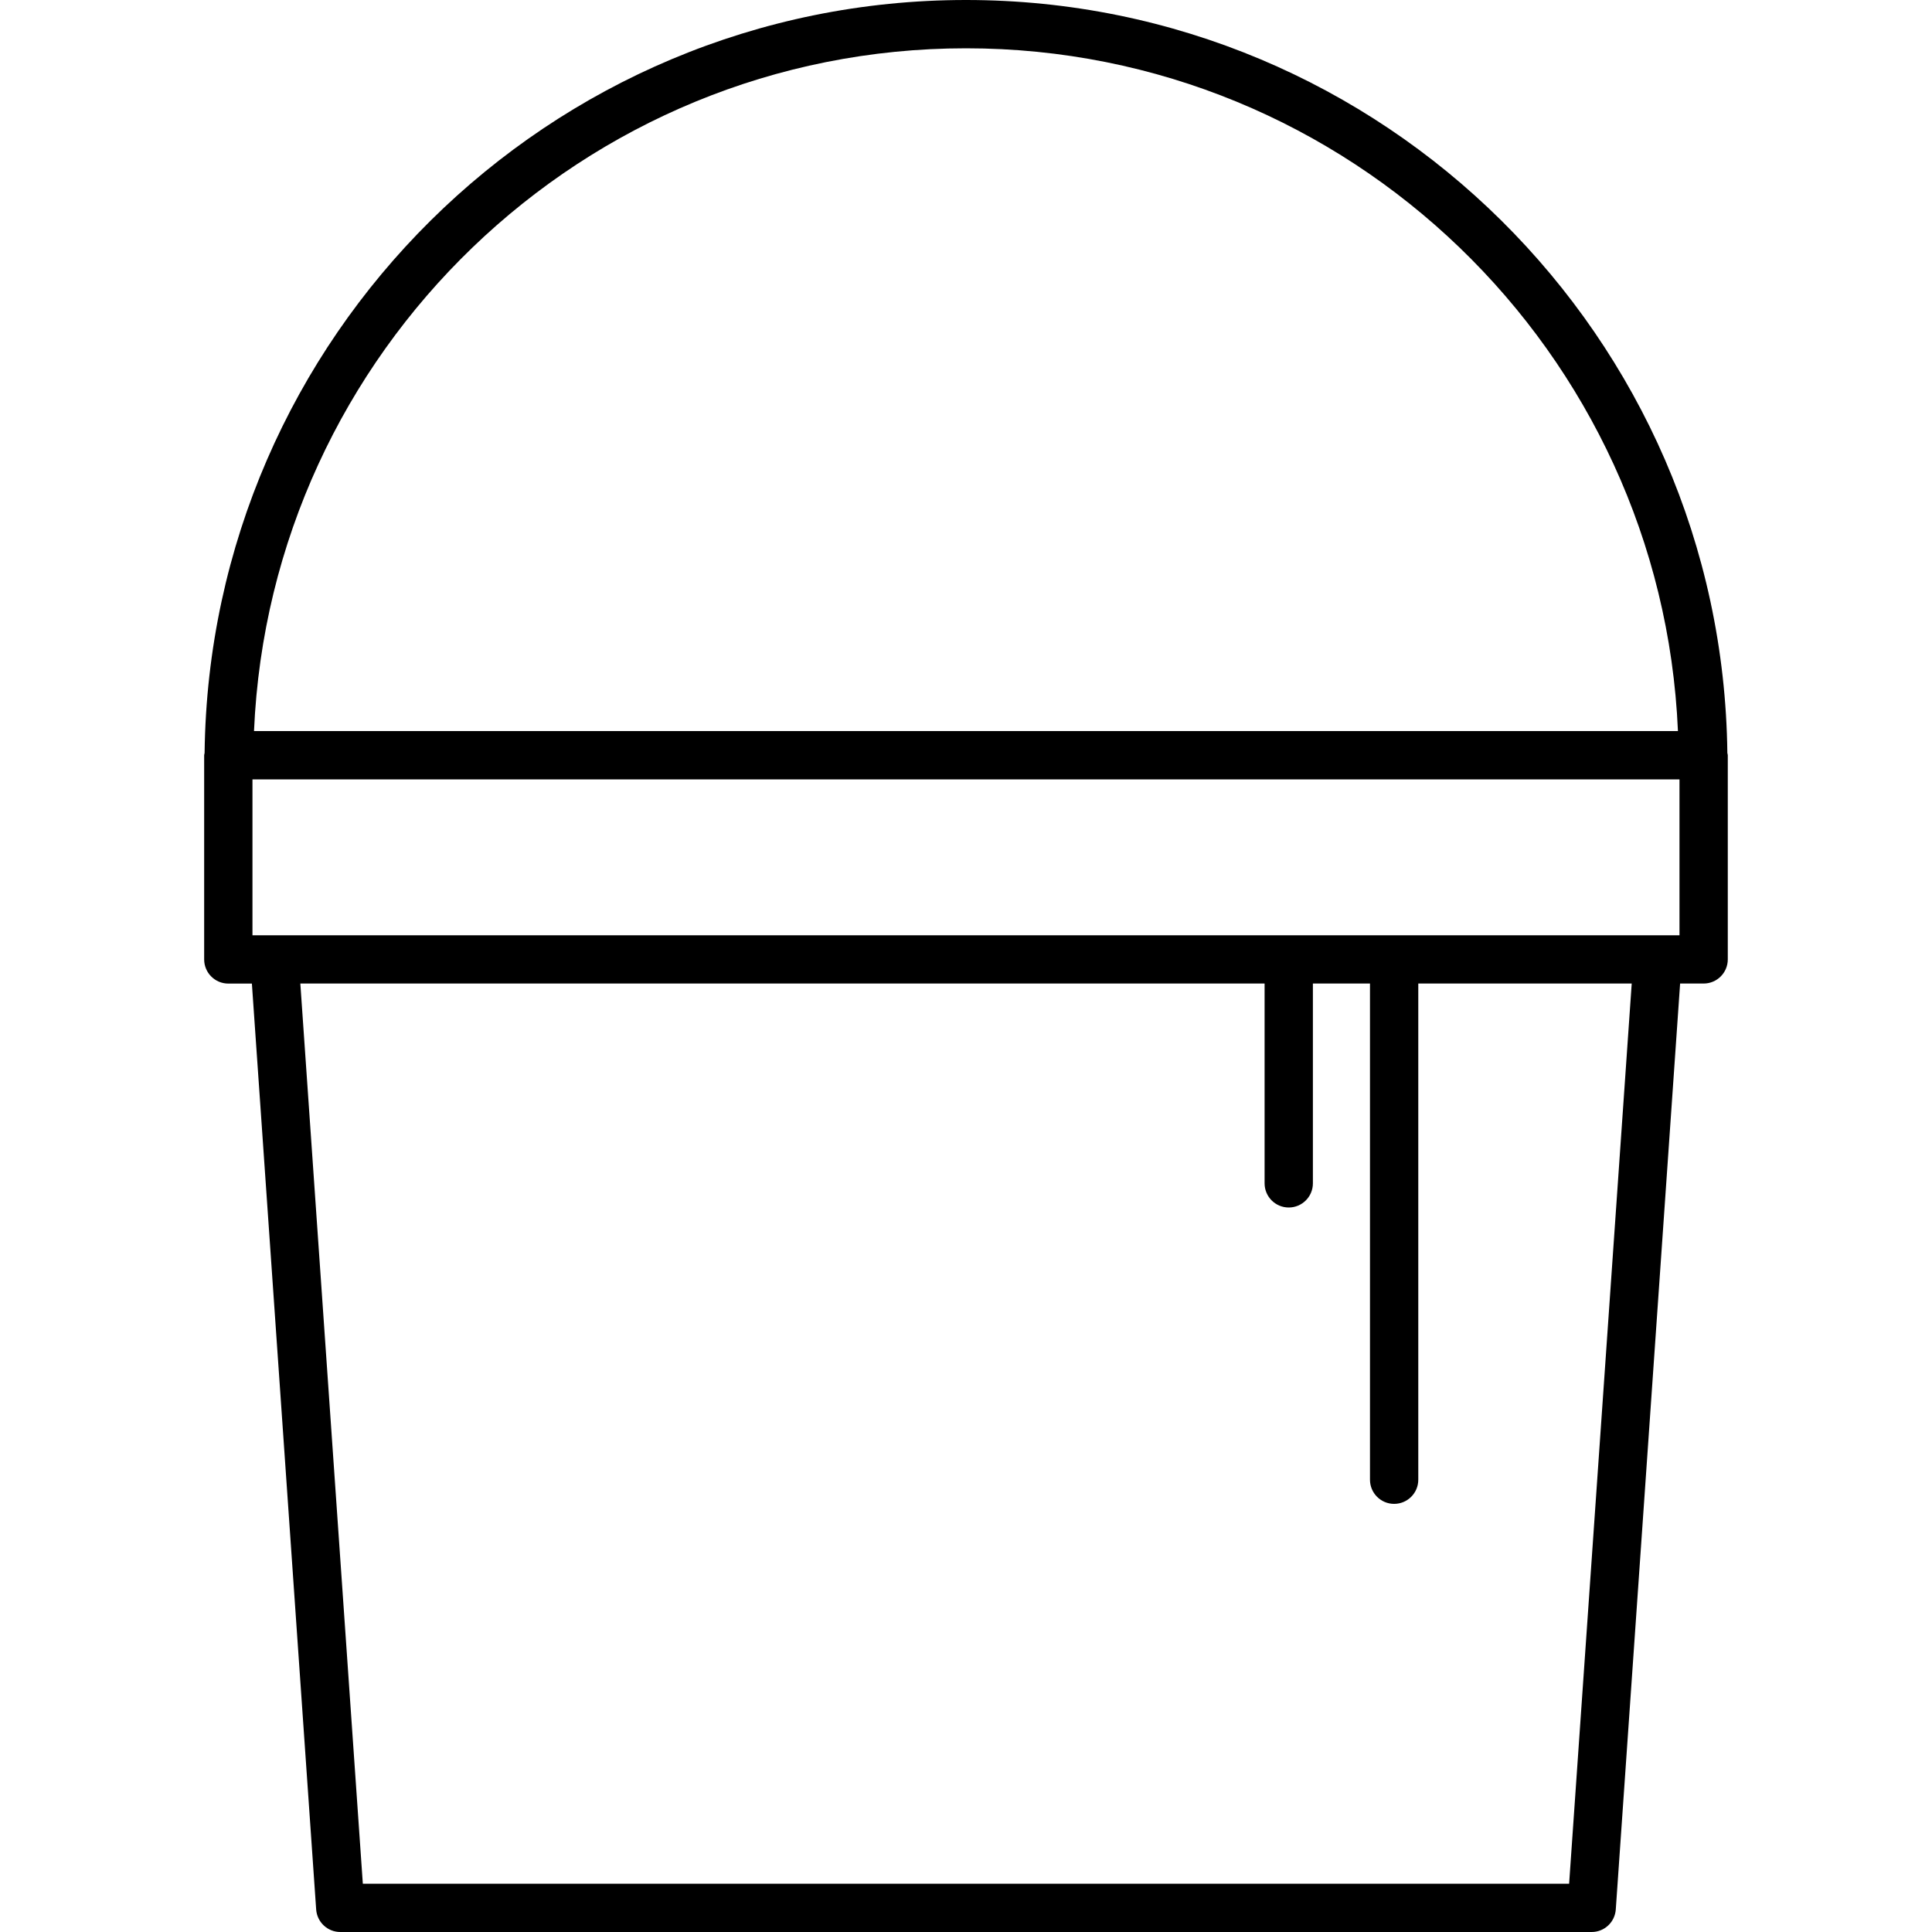 <?xml version="1.0" encoding="utf-8"?>
<!-- Generator: Adobe Illustrator 21.1.0, SVG Export Plug-In . SVG Version: 6.00 Build 0)  -->
<svg version="1.1" id="icon" xmlns="http://www.w3.org/2000/svg" xmlns:xlink="http://www.w3.org/1999/xlink" x="0px" y="0px"
	 viewBox="0 0 40 40" style="enable-background:new 0 0 40 40;" xml:space="preserve">
<style type="text/css">
	.st0{fill:none;stroke:none;}
</style>
<g id="New_icons_1_">
</g>
<path d="M35.763,15.59C35.664,6.978,28.636,0,20,0S4.336,6.978,4.236,15.59
	c-0.002,0.016-0.009,0.03-0.009,0.046v4.228c0,0.276,0.224,0.5,0.5,0.5H5.215
	l1.331,19.171C6.565,39.797,6.783,40,7.045,40h25.909
	c0.263,0,0.48-0.203,0.499-0.466l1.332-19.171h0.487c0.276,0,0.5-0.224,0.5-0.5
	v-4.228C35.772,15.62,35.765,15.606,35.763,15.59z M5.682,19.364H5.227v-3.228
	h29.545v3.228h-0.454H5.682z M20,1c7.931,0,14.403,6.287,14.74,14.136H5.259
	C5.596,7.287,12.069,1,20,1z M32.487,39H7.512L6.218,20.363h19.964V24.5
	c0,0.276,0.224,0.5,0.5,0.5s0.5-0.224,0.5-0.5v-4.137h1.182v10.273c0,0.276,0.224,0.5,0.5,0.5
	s0.5-0.224,0.5-0.5V20.363h4.419L32.487,39z"/>
<rect y="0" class="st0" width="40" height="40"/>
</svg>
